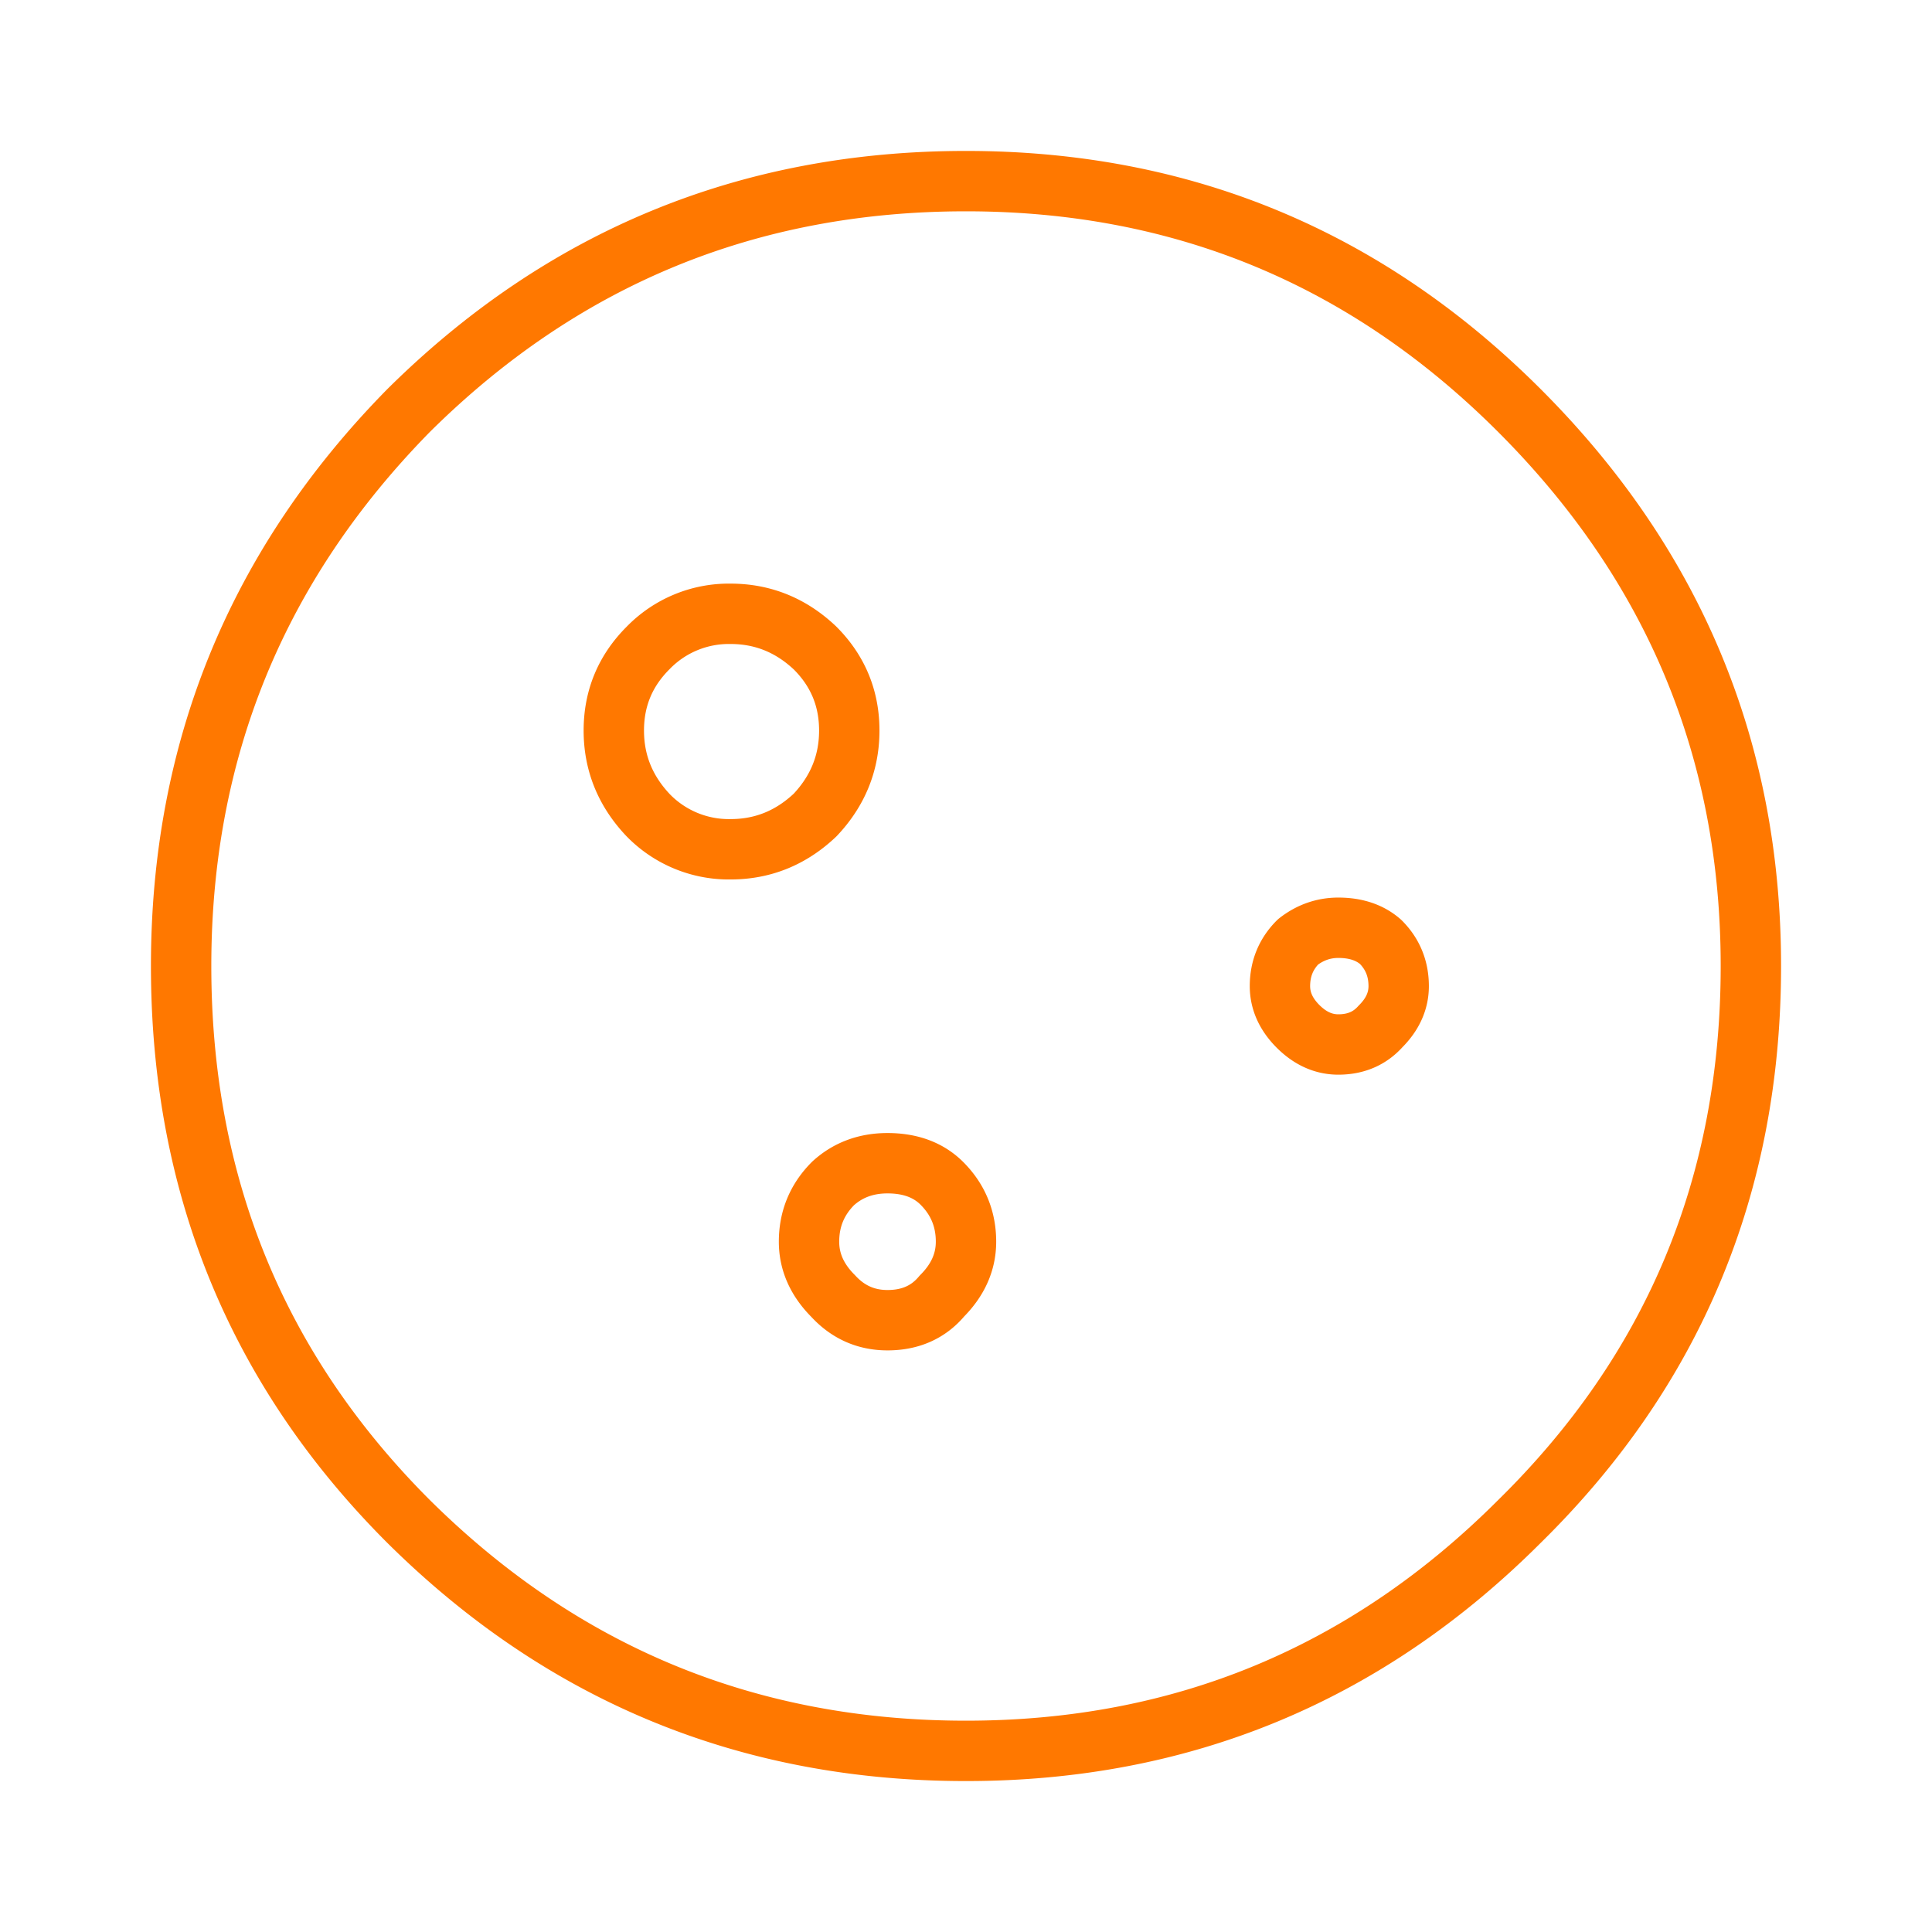 <svg xmlns="http://www.w3.org/2000/svg" width="48" height="48"><g fill="none" fill-rule="evenodd"><path d="M0 0h48v48H0z"/><path stroke="#FF7800" stroke-linecap="round" stroke-linejoin="round" stroke-width="1.5" d="M22.05 32.8c-.533 0-.983-.2-1.35-.6-.4-.4-.6-.85-.6-1.35 0-.567.2-1.05.6-1.45.367-.333.817-.5 1.35-.5.566 0 1.017.167 1.351.5.399.4.599.883.599 1.45 0 .5-.2.95-.599 1.35-.334.4-.785.6-1.351.6zm12.25-9.4c.3.3.45.667.45 1.1 0 .367-.15.7-.45 1-.267.3-.616.45-1.05.45-.366 0-.7-.15-1-.45-.3-.3-.45-.633-.45-1 0-.433.15-.8.45-1.1.3-.233.634-.35 1-.35.434 0 .783.117 1.05.35zM24 4.5c5.366 0 9.95 1.9 13.75 5.7 3.833 3.833 5.75 8.433 5.75 13.8 0 5.433-1.917 10.033-5.75 13.8-3.8 3.8-8.384 5.7-13.75 5.7-5.4 0-10.016-1.9-13.849-5.7C6.384 34.033 4.5 29.433 4.5 24c0-5.367 1.884-9.967 5.651-13.8C13.984 6.4 18.6 4.5 24 4.5zm-5.849 16.6a2.794 2.794 0 01-2.051-.85c-.567-.6-.85-1.3-.85-2.1s.283-1.483.85-2.05a2.794 2.794 0 012.051-.85c.799 0 1.5.283 2.099.85.567.567.85 1.25.85 2.05 0 .8-.283 1.5-.85 2.1-.599.567-1.3.85-2.099.85z"/></g></svg>
